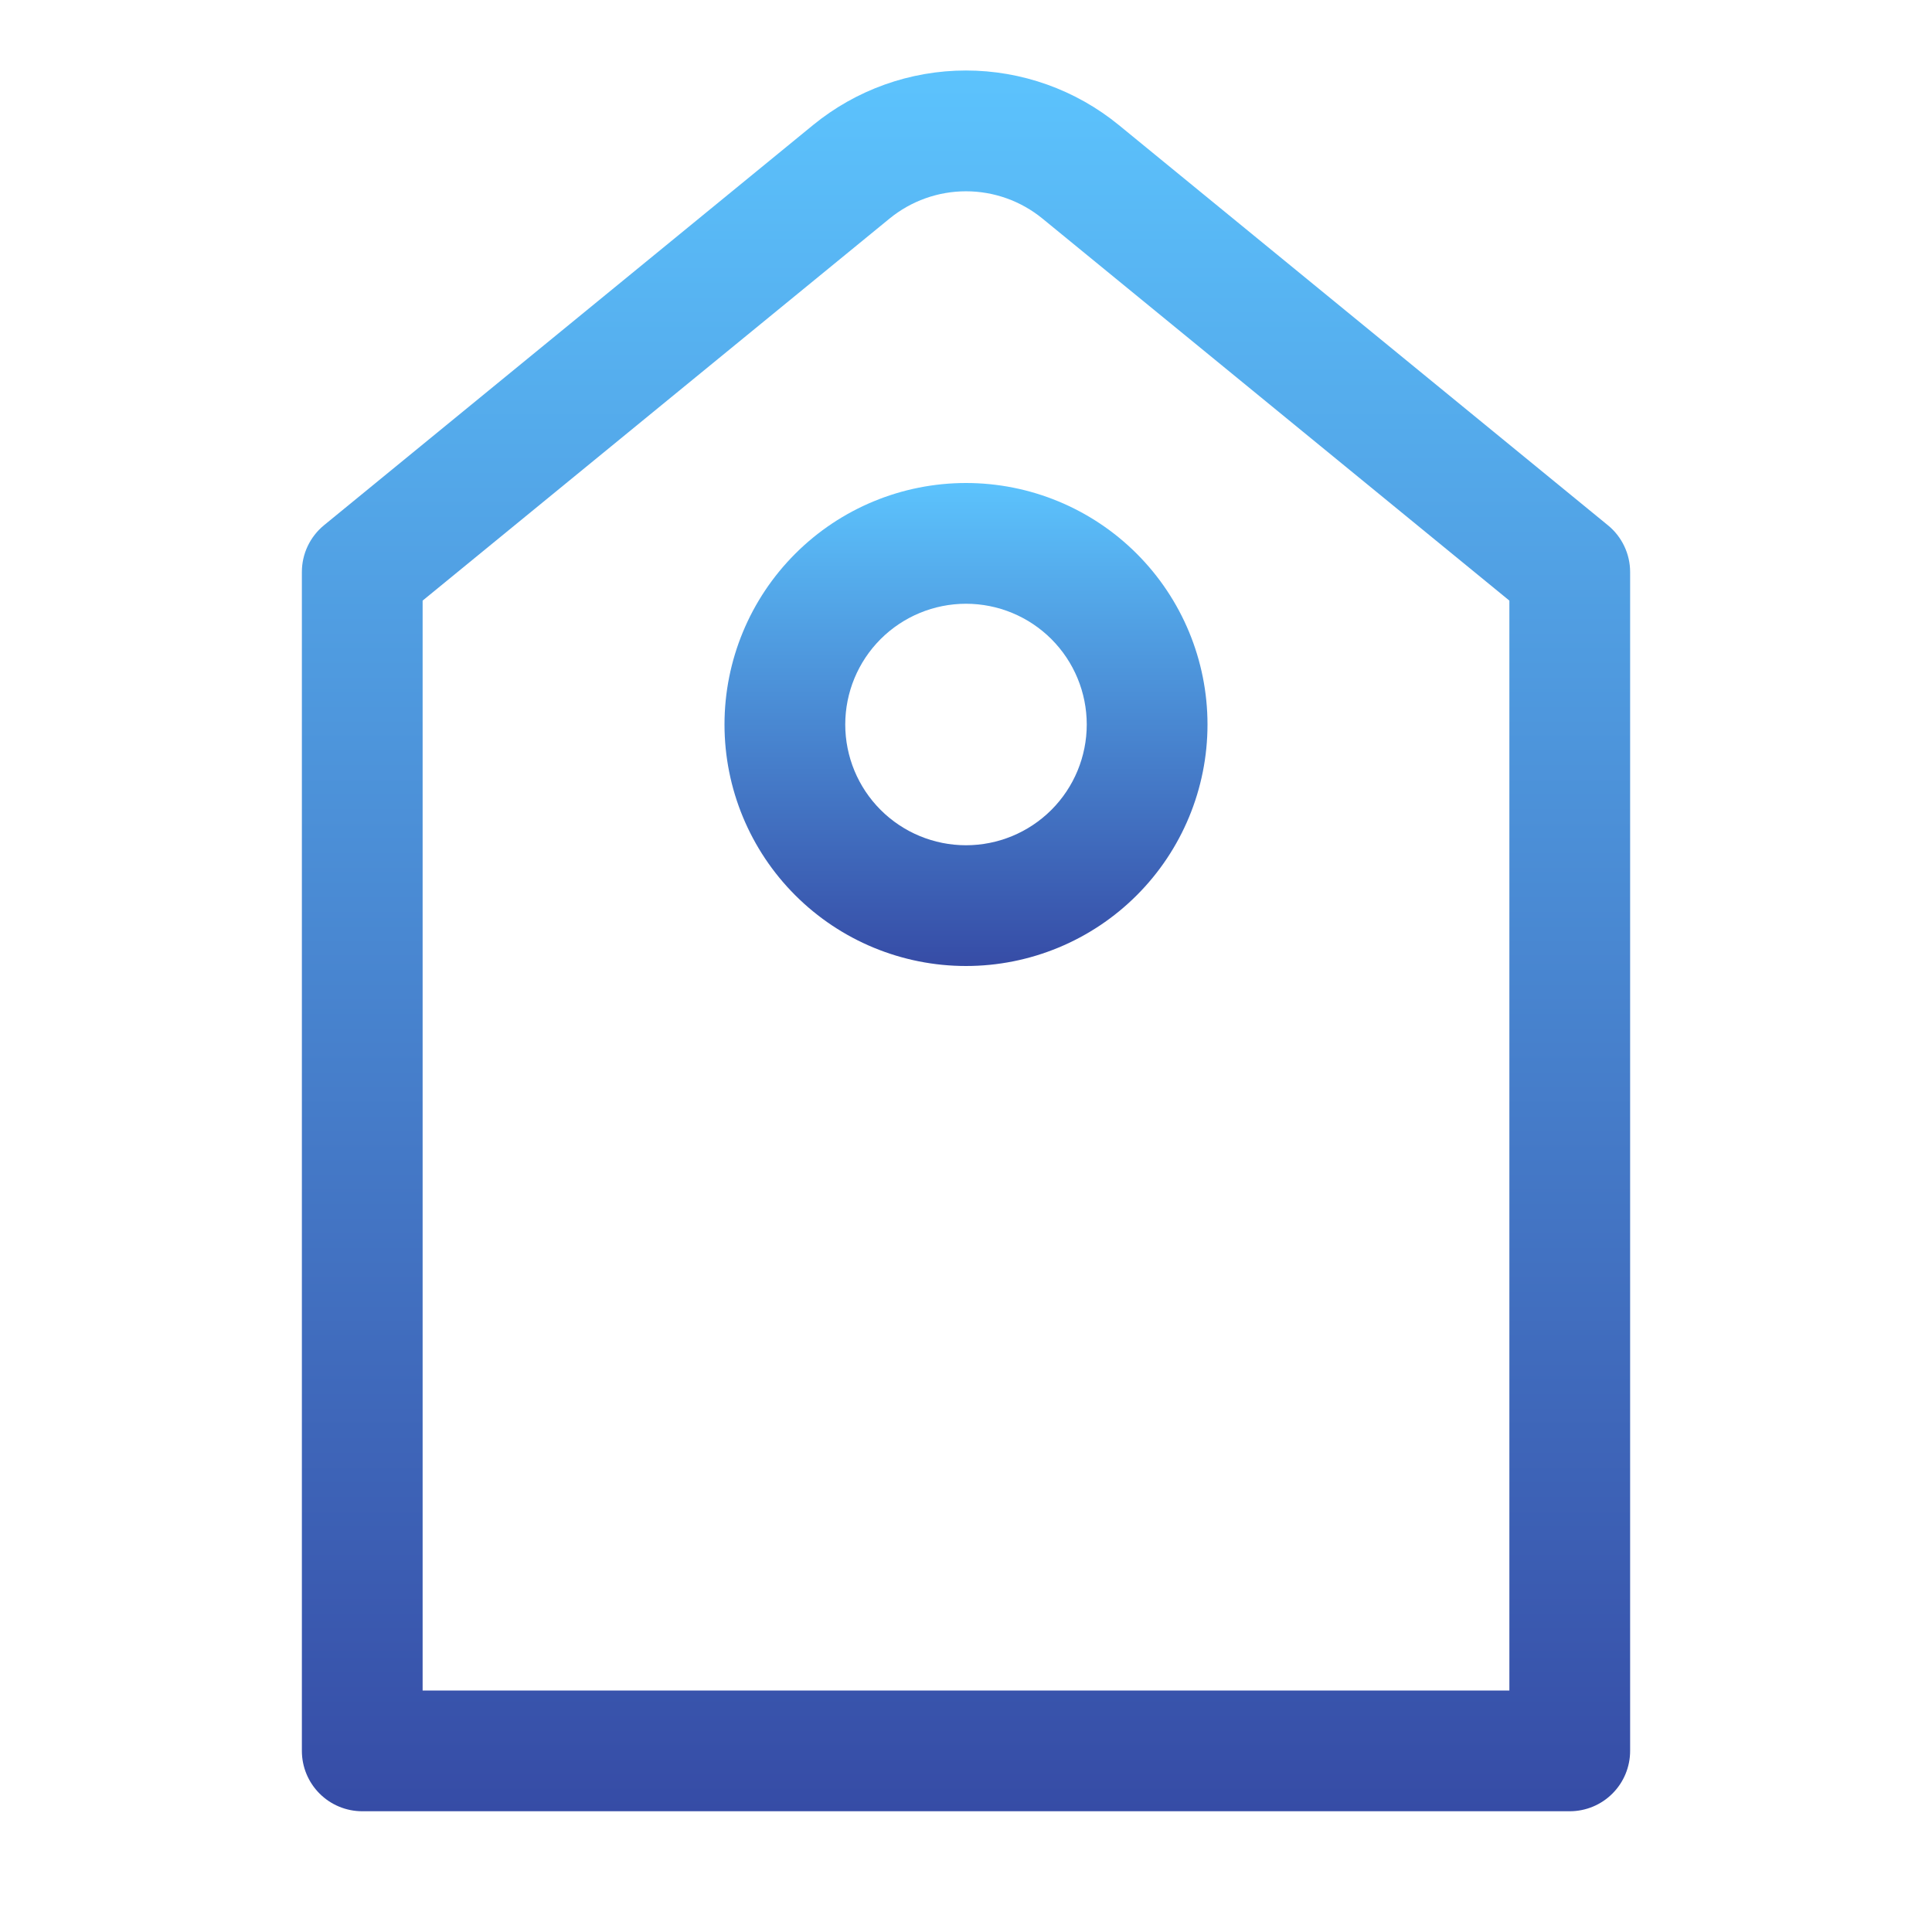 <svg width="96" height="96" viewBox="0 0 96 96" fill="none" xmlns="http://www.w3.org/2000/svg">
<path d="M21 29.844V84H75V29.844L51.798 10.86C50.726 9.984 49.384 9.505 48 9.505C46.616 9.505 45.274 9.984 44.202 10.86L21 29.844ZM55.596 6.216L79.896 26.1C80.241 26.381 80.518 26.735 80.709 27.137C80.9 27.538 81 27.977 81 28.422V87C81 87.796 80.684 88.559 80.121 89.121C79.559 89.684 78.796 90 78 90H18C17.204 90 16.441 89.684 15.879 89.121C15.316 88.559 15 87.796 15 87V28.422C15 27.978 15.098 27.539 15.288 27.138C15.478 26.736 15.755 26.382 16.098 26.1L40.398 6.216C42.542 4.462 45.227 3.503 47.997 3.503C50.767 3.503 53.452 4.462 55.596 6.216Z" fill="url(#paint0_linear_1_8484)"/>
<path d="M48 42C49.591 42 51.117 41.368 52.243 40.243C53.368 39.117 54 37.591 54 36C54 34.409 53.368 32.883 52.243 31.757C51.117 30.632 49.591 30 48 30C46.409 30 44.883 30.632 43.757 31.757C42.632 32.883 42 34.409 42 36C42 37.591 42.632 39.117 43.757 40.243C44.883 41.368 46.409 42 48 42ZM48 48C44.817 48 41.765 46.736 39.515 44.485C37.264 42.235 36 39.183 36 36C36 32.817 37.264 29.765 39.515 27.515C41.765 25.264 44.817 24 48 24C51.183 24 54.235 25.264 56.485 27.515C58.736 29.765 60 32.817 60 36C60 39.183 58.736 42.235 56.485 44.485C54.235 46.736 51.183 48 48 48Z" fill="url(#paint1_linear_1_8484)"/>
<defs>
<linearGradient id="paint0_linear_1_8484" x1="48" y1="3.503" x2="48" y2="90" gradientUnits="userSpaceOnUse">
<stop stop-color="#5CC3FD"/>
<stop offset="1" stop-color="#364CA6"/>
</linearGradient>
<linearGradient id="paint1_linear_1_8484" x1="48" y1="24" x2="48" y2="48" gradientUnits="userSpaceOnUse">
<stop stop-color="#5CC3FD"/>
<stop offset="1" stop-color="#364CA6"/>
</linearGradient>
</defs>
</svg>
